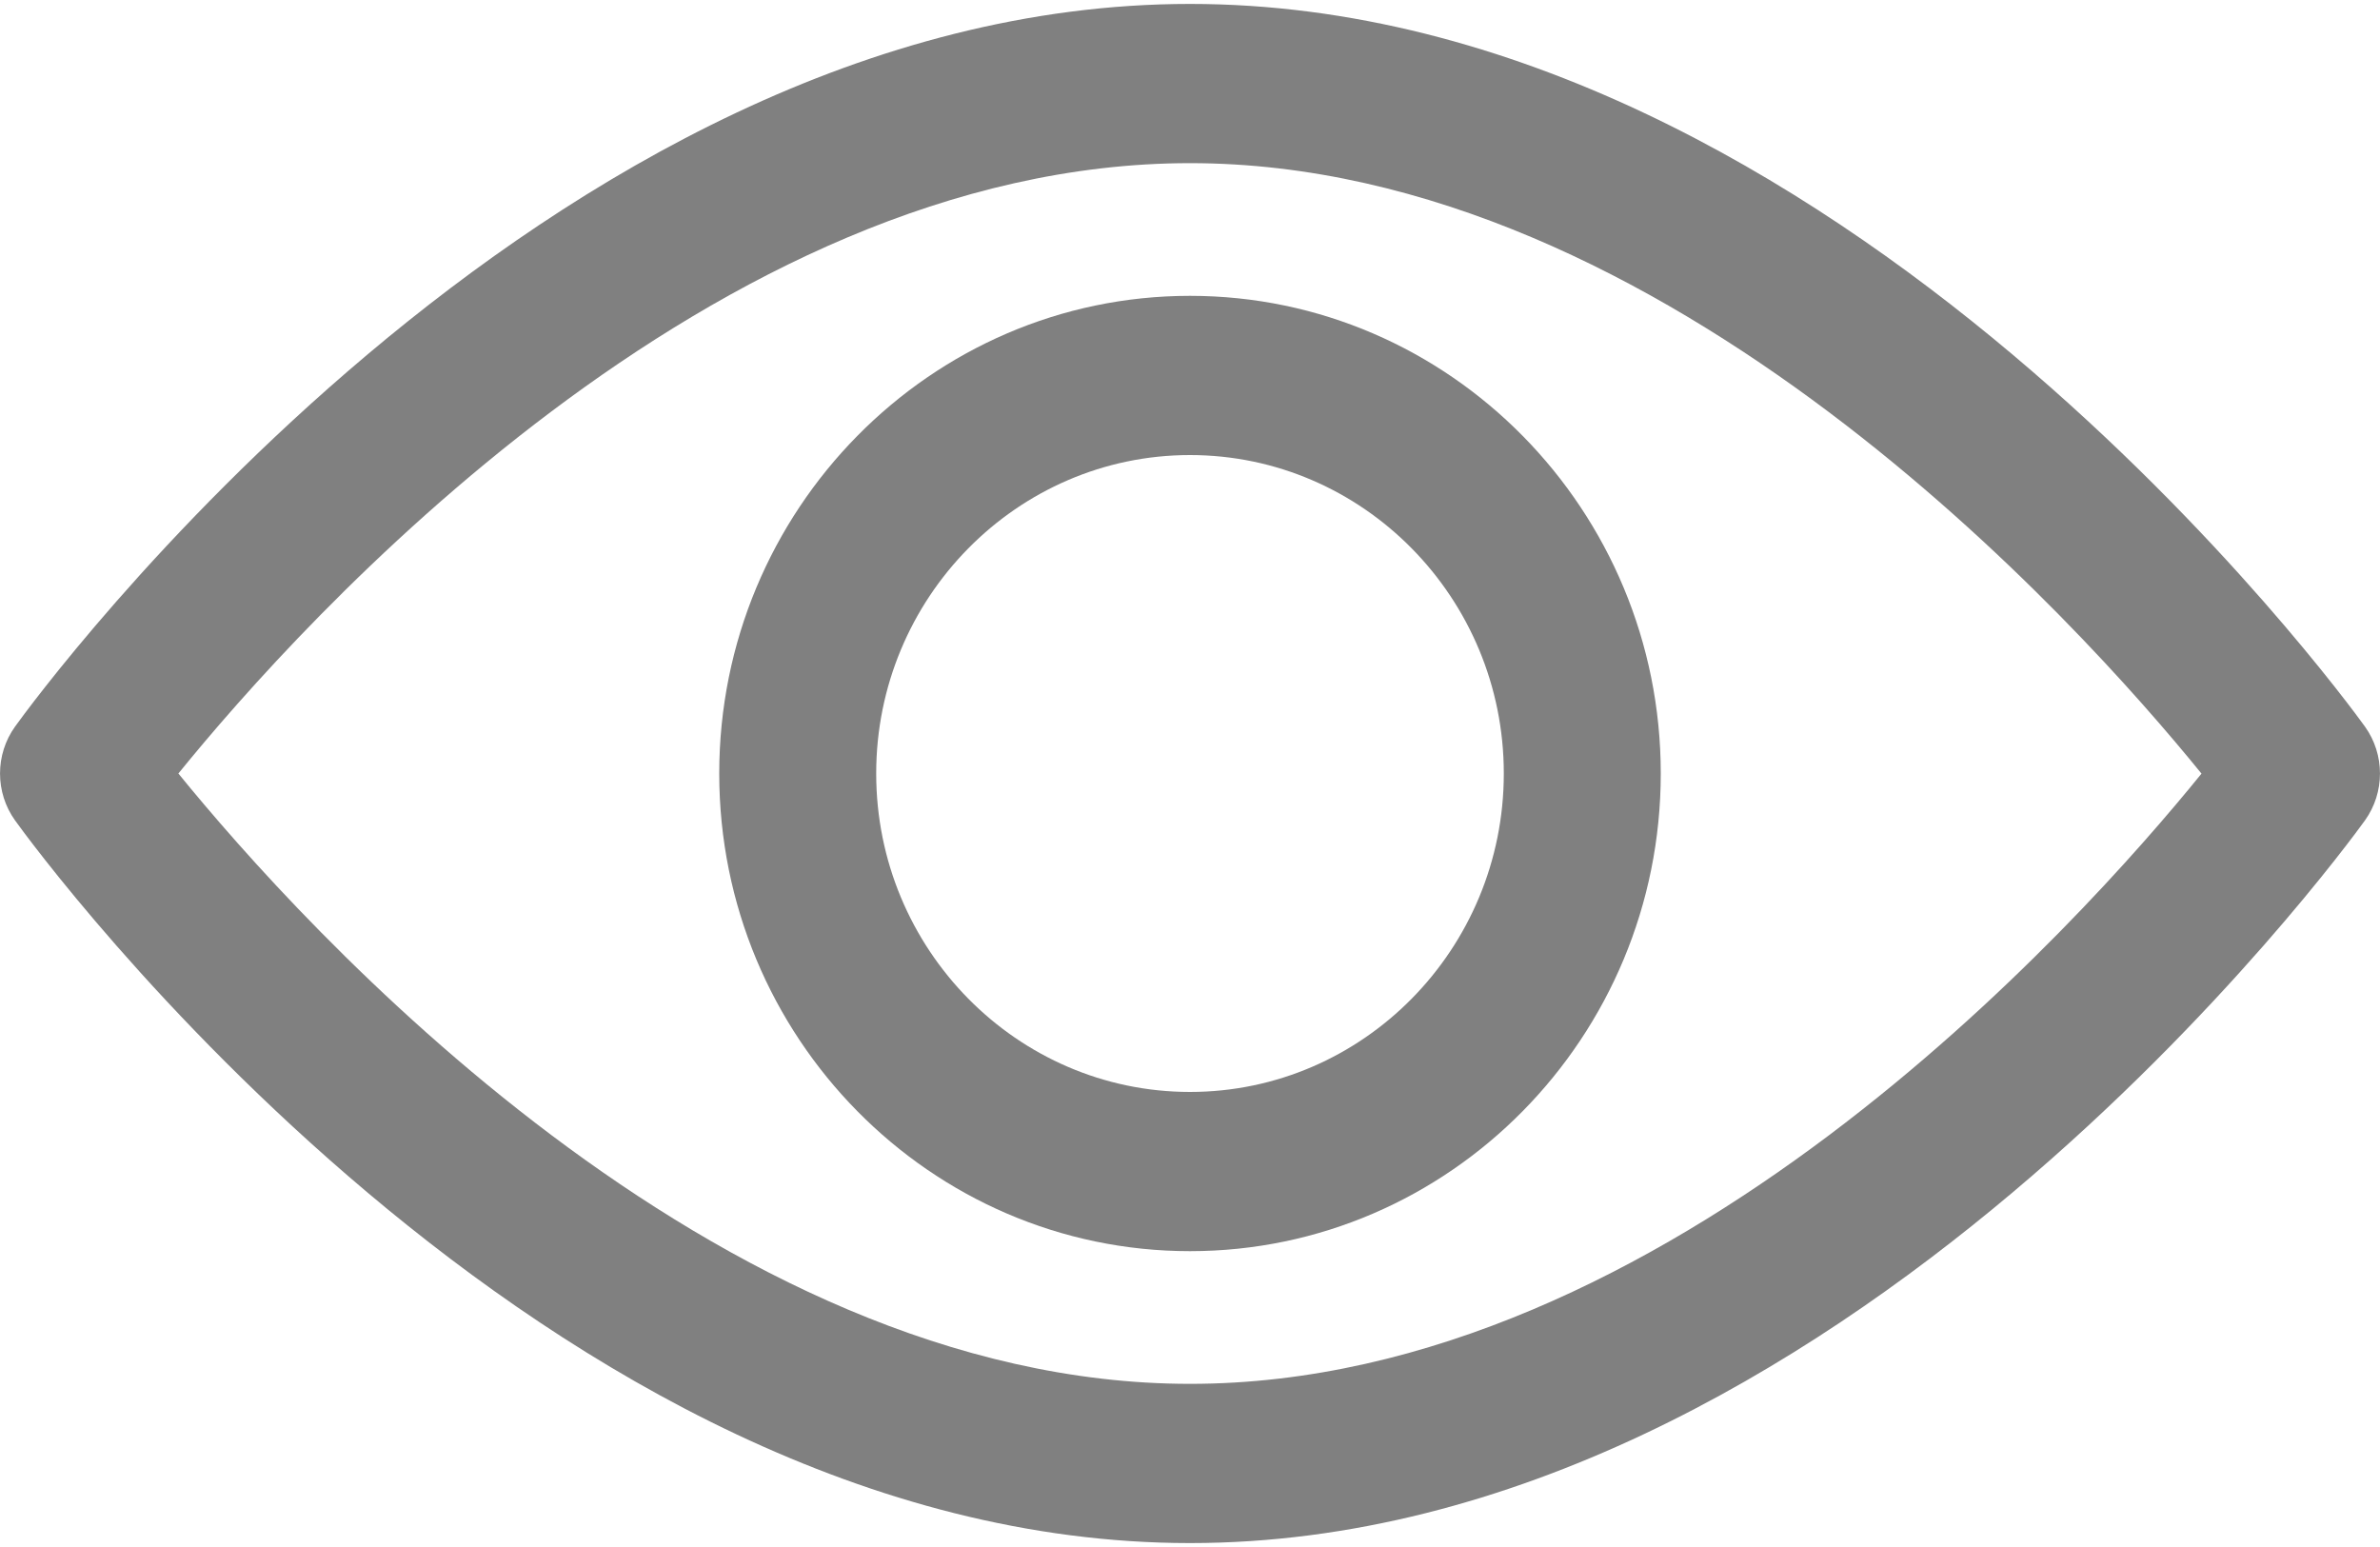 <svg width="20" height="13" viewBox="0 0 20 13" fill="none" xmlns="http://www.w3.org/2000/svg">
<path fill-rule="evenodd" clip-rule="evenodd" d="M10 0.033C15.437 0.033 19.694 5.857 19.873 6.105C20.042 6.34 20.042 6.66 19.873 6.895C19.694 7.143 15.437 12.967 10 12.967C4.563 12.967 0.305 7.143 0.127 6.895C-0.042 6.66 -0.042 6.34 0.127 6.105C0.305 5.857 4.563 0.033 10 0.033ZM1.499 6.5C2.526 7.763 5.995 11.629 10 11.629C14.014 11.629 17.475 7.765 18.5 6.501C17.473 5.236 14.005 1.371 10 1.371C5.986 1.371 2.525 5.235 1.499 6.5Z" fill="#808080"/>
<path fill-rule="evenodd" clip-rule="evenodd" d="M6.044 6.5C6.044 4.287 7.819 2.486 10 2.486C12.181 2.486 13.956 4.287 13.956 6.5C13.956 8.714 12.181 10.514 10 10.514C7.819 10.514 6.044 8.714 6.044 6.5ZM7.363 6.5C7.363 7.976 8.546 9.176 10 9.176C11.454 9.176 12.637 7.976 12.637 6.5C12.637 5.025 11.454 3.824 10 3.824C8.546 3.824 7.363 5.025 7.363 6.5Z" fill="#808080"/>
</svg>
